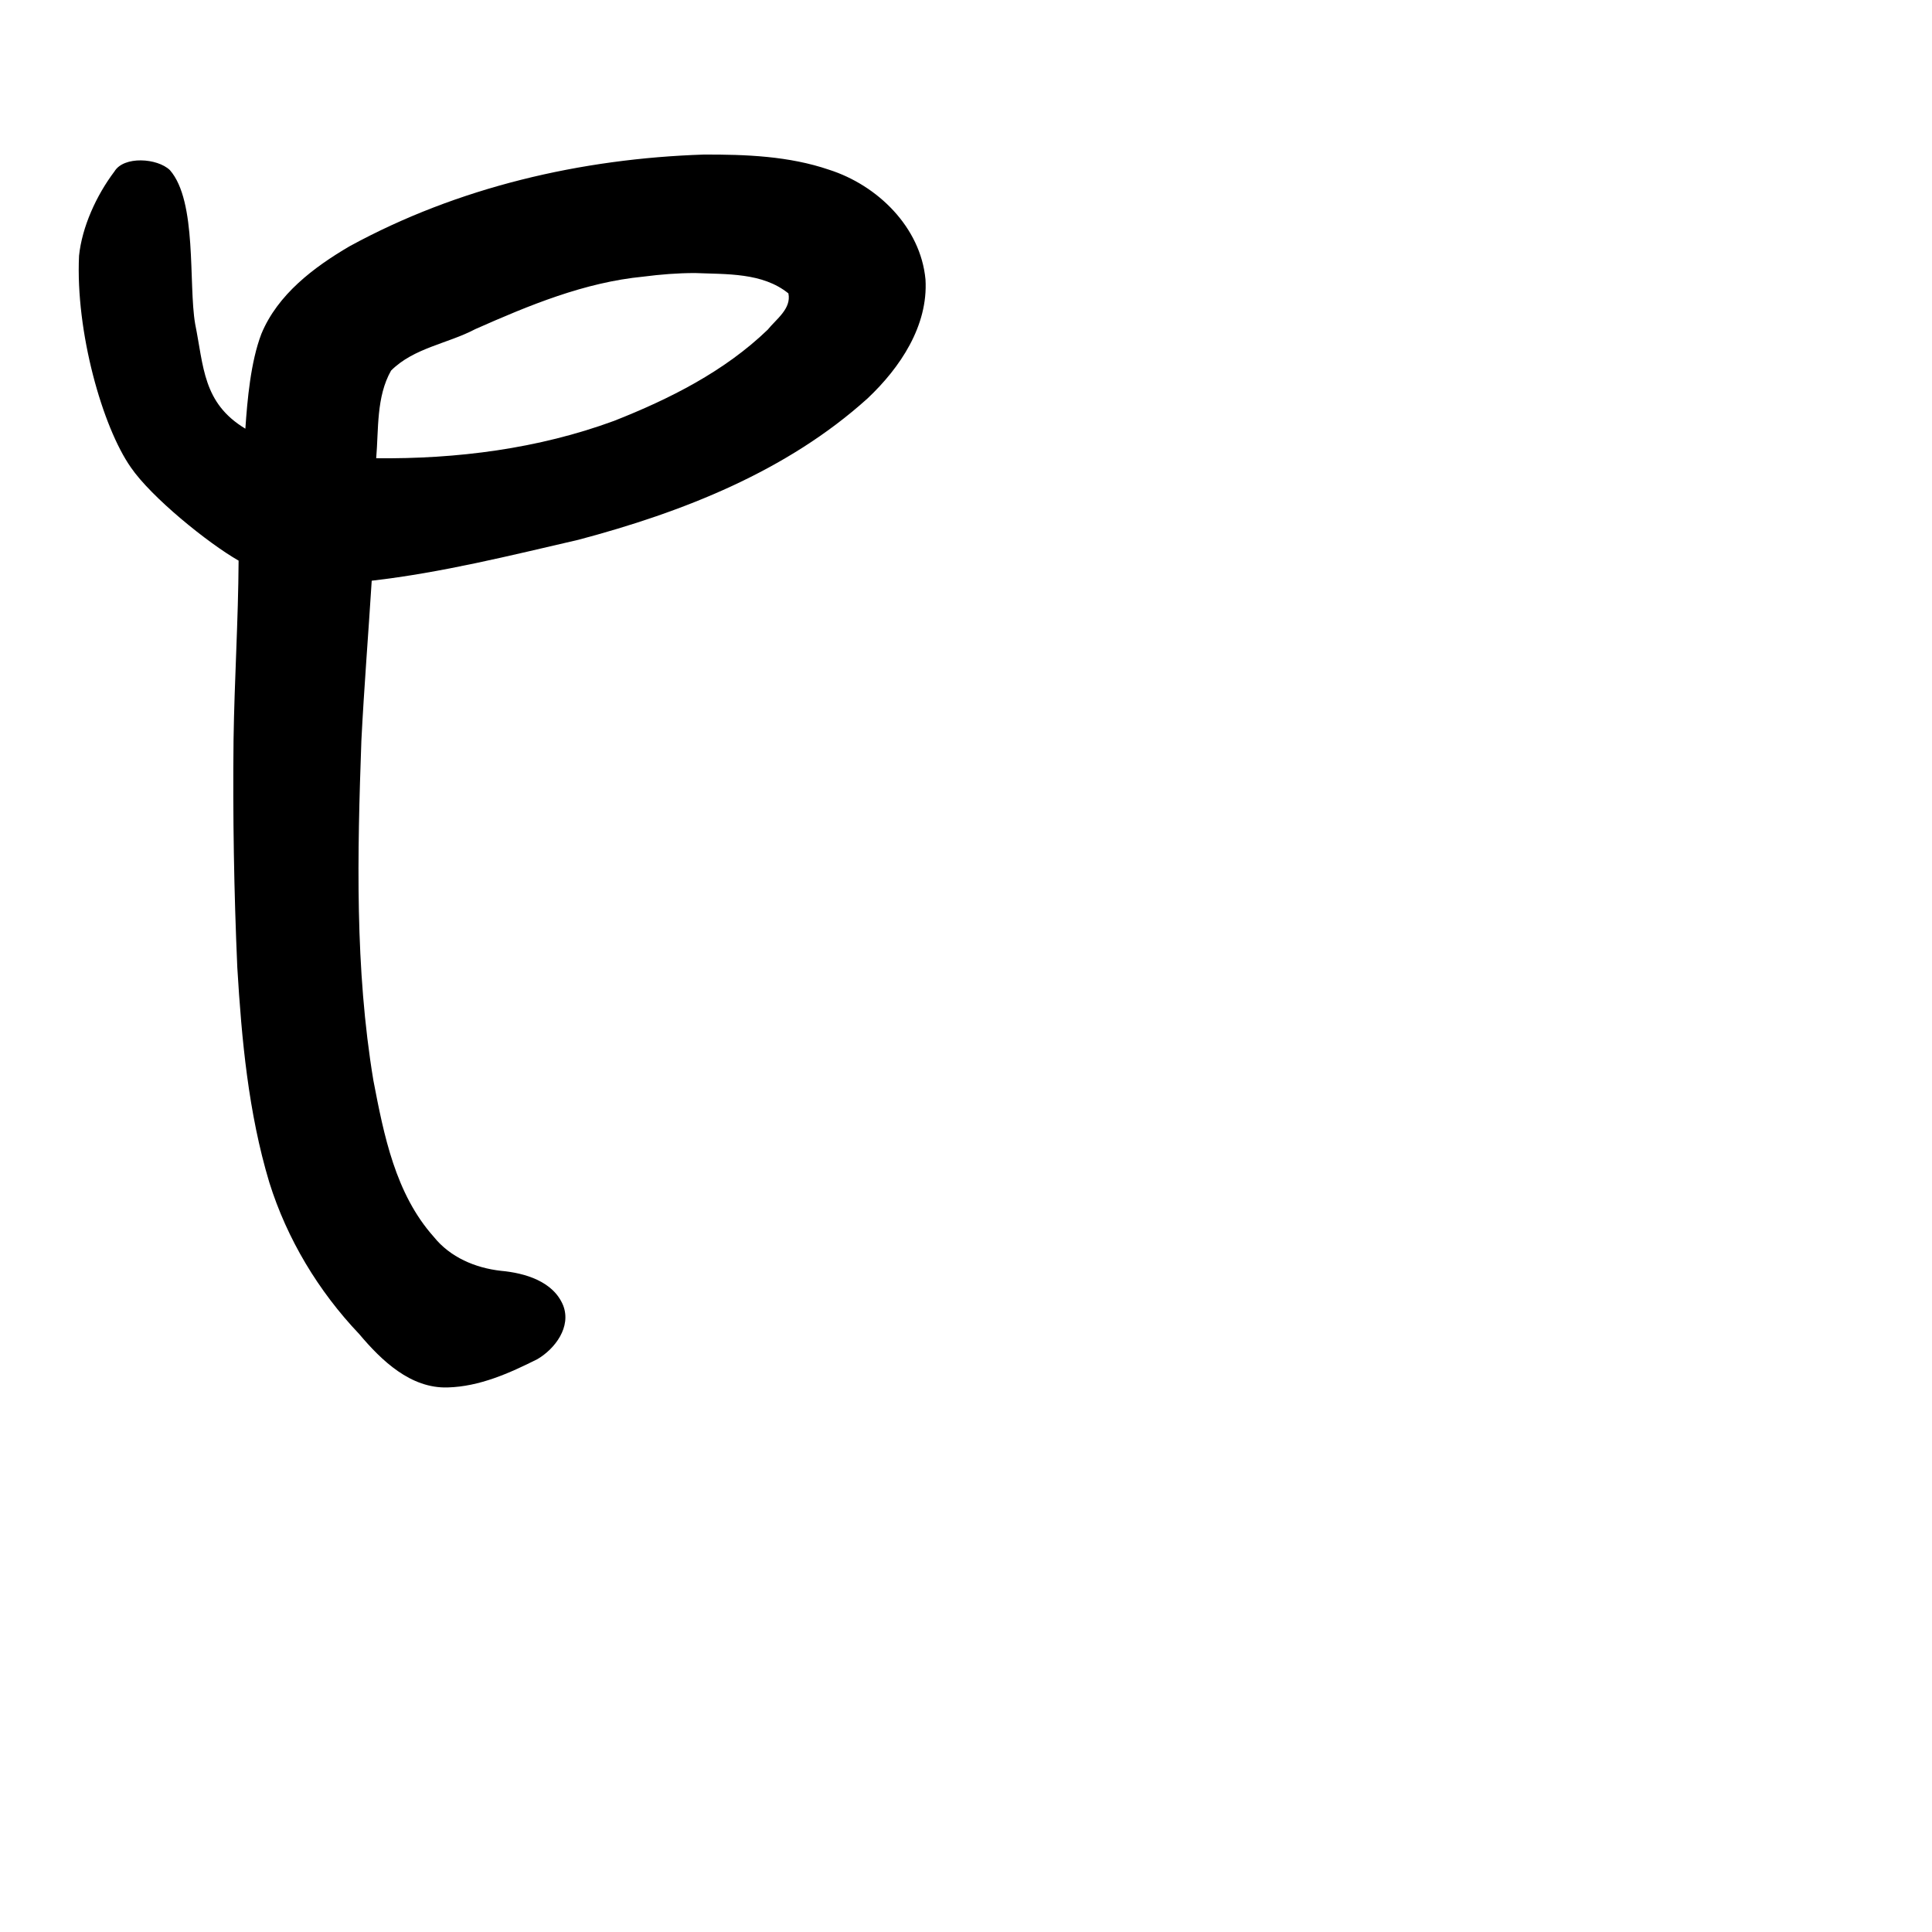 <?xml version="1.0" encoding="UTF-8" standalone="no"?>
<!-- Created with Inkscape (http://www.inkscape.org/) -->

<svg
   xmlns:dc="http://purl.org/dc/elements/1.1/"
   xmlns:cc="http://creativecommons.org/ns#"
   xmlns:rdf="http://www.w3.org/1999/02/22-rdf-syntax-ns#"
   xmlns:svg="http://www.w3.org/2000/svg"
   xmlns="http://www.w3.org/2000/svg"
   xmlns:sodipodi="http://sodipodi.sourceforge.net/DTD/sodipodi-0.dtd"
   xmlns:inkscape="http://www.inkscape.org/namespaces/inkscape"
   width="1000"
   height="1000"
   viewBox="0 0 1000 1000"
   version="1.1"
   id="svg756"
   inkscape:version="0.92.3 (2405546, 2018-03-11)"
   sodipodi:docname="u0059.svg">
  <defs
     id="defs750" />
  <sodipodi:namedview
     id="base"
     pagecolor="#ffffff"
     bordercolor="#666666"
     borderopacity="1.0"
     inkscape:pageopacity="0.0"
     inkscape:pageshadow="2"
     inkscape:zoom="0.35"
     inkscape:cx="551.42857"
     inkscape:cy="576.33663"
     inkscape:document-units="px"
     inkscape:current-layer="layer1"
     showgrid="true"
     units="px"
     inkscape:window-width="1118"
     inkscape:window-height="864"
     inkscape:window-x="703"
     inkscape:window-y="130"
     inkscape:window-maximized="0"
     showguides="true"
     inkscape:guide-bbox="true">
    <inkscape:grid
       type="xygrid"
       id="grid758" />
    <sodipodi:guide
       position="240,200"
       orientation="0,1"
       id="guide8"
       inkscape:locked="false" />
  </sodipodi:namedview>
  <g
     inkscape:label="Layer 1"
     inkscape:groupmode="layer"
     id="layer1"
     transform="translate(0,-32.417)"
     style="display:inline">
    <path
       style="display:inline;fill:#000000;stroke-width:9.25"
       d="m 364.338,112.417 c -63.559,2.079 -127.407,16.869 -183.424,47.48 -18.517,10.856 -37.153,24.897 -45.611,45.296 -5.57,14.511 -7.295,34.327 -8.303,49.112 -22.06,-13.289 -21.498,-32.085 -26.001,-54.307 -3.532,-20.701 1.141,-63.304 -13.055,-79.524 -6.483,-6.266 -23.856,-7.423 -28.722,0.701 -9.452,12.537 -16.757,28.748 -18.31,43.611 -1.868,39.27 12.11,88.597 26.836,109.58 10.521,15.362 39.72,39.075 55.749,48.228 -0.164,30.797 -2.163,61.865 -2.616,92.781 -0.429,39.266 0.226,78.56 1.946,117.791 2.246,37.424 5.743,75.216 16.565,111.264 9.184,29.338 25.393,56.256 46.549,78.509 11.526,13.689 26.573,28.22 45.794,27.612 16.481,-0.447 31.962,-7.38 46.442,-14.652 9.203,-5.437 17.596,-16.71 13.335,-27.751 -5.116,-12.577 -19.869,-16.832 -32.23,-17.961 -13.253,-1.476 -26.281,-6.994 -34.771,-17.603 -19.842,-22.217 -25.812,-52.62 -31.246,-80.922 -9.643,-58.035 -8.302,-117.306 -6.212,-175.98 1.401,-27.561 3.617,-55.132 5.347,-82.696 36.171,-4.155 71.593,-12.997 107.003,-21.183 53.869,-14.3 107.825,-35.391 149.714,-73.233 16.746,-15.813 31.364,-37.491 29.916,-61.495 -2.527,-27.098 -24.847,-48.817 -49.943,-56.817 -20.754,-7.081 -43.025,-7.911 -64.752,-7.843 z m -4.676,61.319 c 16.328,0.702 34.981,-0.342 48.412,10.539 1.633,7.956 -6.314,13.307 -10.706,18.791 -22.404,21.591 -50.777,35.855 -79.469,47.17 -39.238,14.451 -81.4,19.82 -123.178,19.366 1.288,-15.14 -0.016,-31.738 7.695,-45.369 11.809,-11.803 29.268,-13.9 43.589,-21.455 27.879,-12.345 56.461,-24.225 87.07,-27.185 8.845,-1.149 17.666,-1.835 26.587,-1.857 z"
       id="path957"
       inkscape:connector-curvature="0"
       sodipodi:nodetypes="ccccccccccccccccccccccccccccccccccccc" />
  </g>
</svg>
